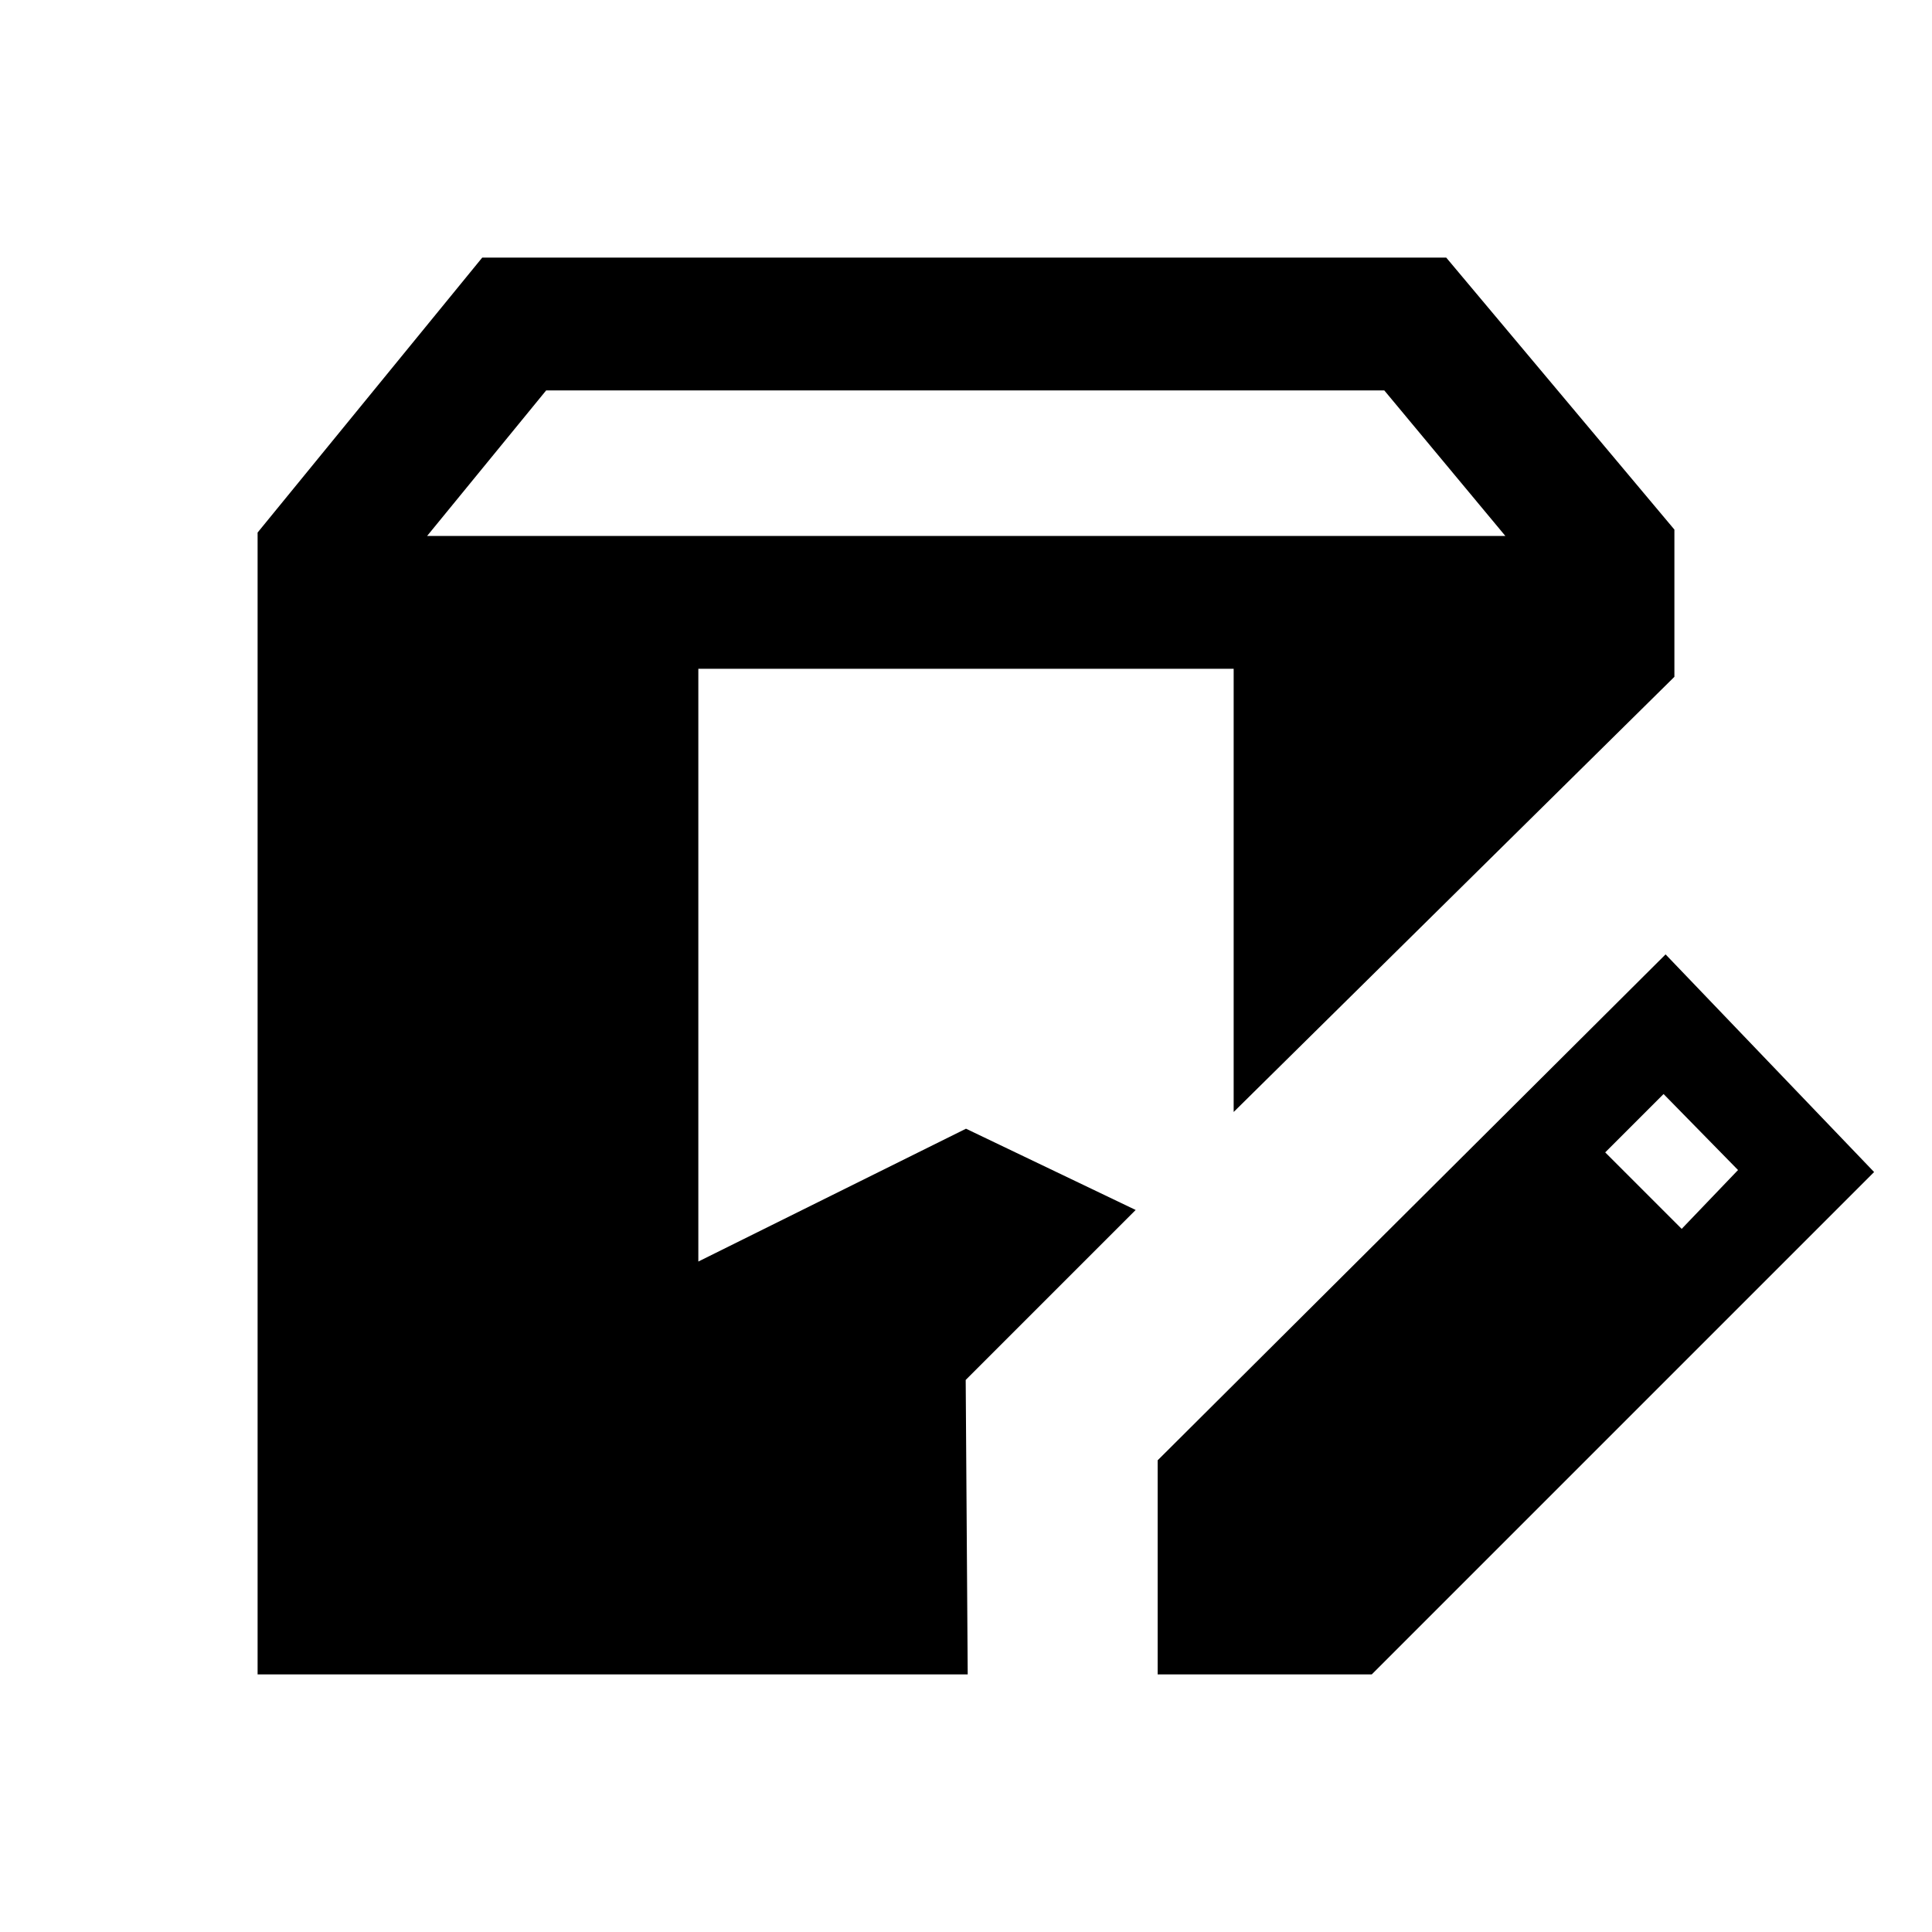 <svg xmlns="http://www.w3.org/2000/svg" height="24" viewBox="0 -960 960 960" width="24"><path d="M128-128v-567.38L239.62-832h479L832-696.85v73.16L613-407.46v-220.23H347v294.54l133-66 84.31 40.38-84.46 84.46 1 146.31H128Zm447.23 0v-106.38l252.39-251.39 103.61 108.15L681.62-128H575.23Zm260.39-221.38 28-29.24-37-37.76-29 29 38 38ZM212.23-693.69H748L687.85-766H271.38l-59.15 72.31Z"/></svg>